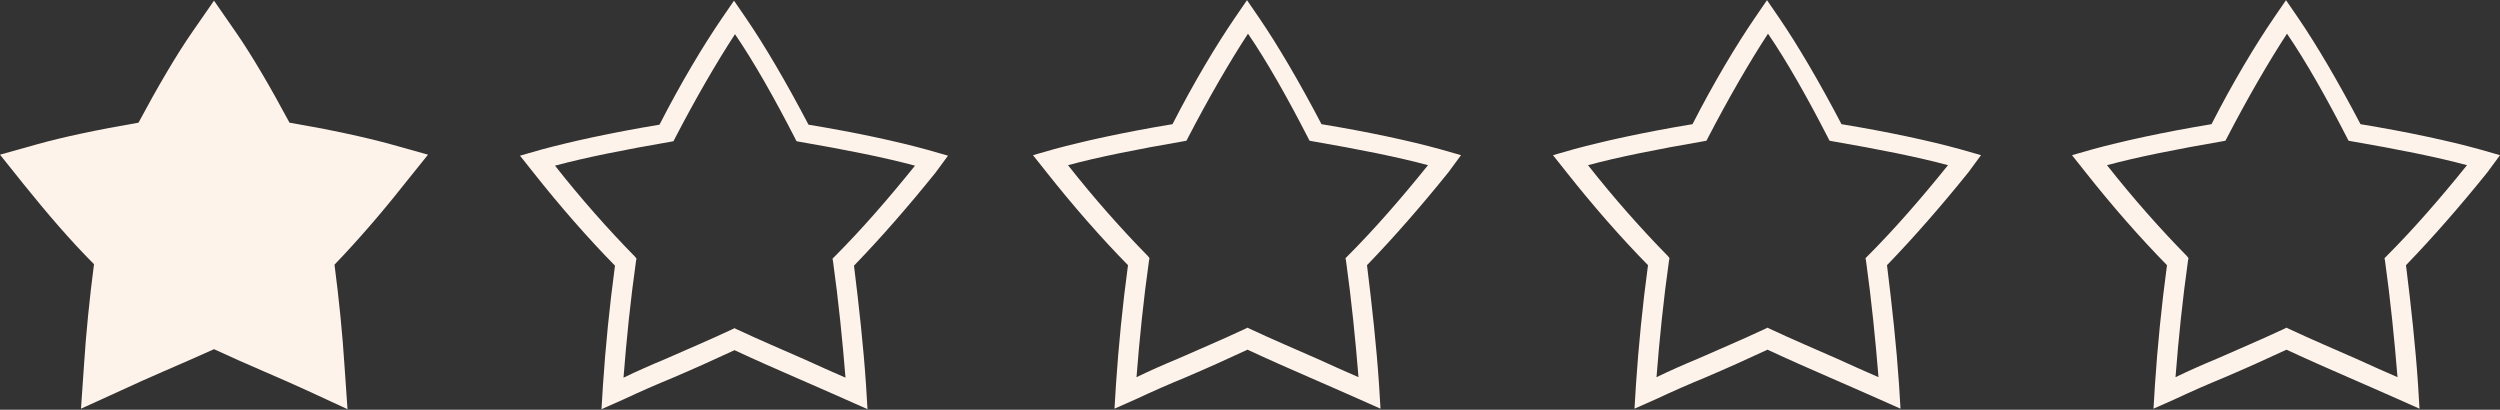 <svg xmlns="http://www.w3.org/2000/svg" xmlns:xlink="http://www.w3.org/1999/xlink" zoomAndPan="magnify" preserveAspectRatio="xMidYMid meet" version="1.0" viewBox="0 204.16 1024 167.84"><rect x="0" y="204.16" width="1024" height="167.84" fill="#333333" stroke="none"/><defs><clipPath id="aa9339681f"><path d="M 0 204.16 L 176 204.16 L 176 372 L 0 372 Z M 0 204.16 " clip-rule="nonzero"/></clipPath><clipPath id="3ca6069579"><path d="M 848 204.16 L 1024 204.16 L 1024 372 L 848 372 Z M 848 204.16 " clip-rule="nonzero"/></clipPath><clipPath id="382a9c6e6a"><path d="M 212 204.16 L 389 204.16 L 389 372 L 212 372 Z M 212 204.16 " clip-rule="nonzero"/></clipPath><clipPath id="bc88ba5e0b"><path d="M 636 204.16 L 812 204.16 L 812 372 L 636 372 Z M 636 204.16 " clip-rule="nonzero"/></clipPath><clipPath id="9d47c53583"><path d="M 423 204.16 L 599 204.16 L 599 372 L 423 372 Z M 423 204.16 " clip-rule="nonzero"/></clipPath></defs><g clip-path="url(#aa9339681f)"><path fill="#fef3ea" d="M 125.953 364.184 C 120.219 361.52 114.484 359.062 108.34 356.398 C 101.582 353.531 94.824 350.461 87.656 347.184 C 80.488 350.461 73.727 353.328 67.176 356.195 C 61.031 358.855 55.09 361.52 49.355 364.184 L 33.176 371.555 L 34.406 353.738 C 35.227 340.836 36.66 326.5 38.504 312.367 C 28.672 302.535 19.25 291.477 9.832 279.805 L 0 267.516 L 15.359 263.215 C 25.602 260.348 39.938 257.277 56.73 254.41 C 64.512 239.867 72.293 226.555 78.848 217.137 L 87.656 204.438 L 96.461 217.137 C 103.016 226.555 110.797 239.867 118.578 254.41 C 135.371 257.277 149.504 260.348 159.949 263.215 L 175.309 267.516 L 165.273 280.008 C 156.059 291.684 146.434 302.742 137.012 312.57 C 138.855 326.703 140.289 341.039 141.105 353.941 L 142.336 371.758 Z M 125.953 364.184 " fill-opacity="1" fill-rule="nonzero"/></g><g clip-path="url(#3ca6069579)"><path fill="#fef3ea" d="M 1024 267.723 L 1015.398 265.262 C 1003.52 261.988 986.727 258.301 966.859 255.023 C 957.852 237.82 948.84 222.461 941.262 211.402 L 936.348 204.234 L 931.43 211.402 C 923.852 222.461 914.637 237.82 905.832 255.023 C 885.965 258.301 869.375 261.988 857.293 265.262 L 848.691 267.723 L 854.223 274.684 C 865.074 288.406 876.34 301.309 887.602 312.777 C 885.352 329.367 883.711 346.16 882.688 361.52 L 882.074 371.555 L 891.289 367.457 C 897.844 364.387 904.398 361.52 911.359 358.652 C 919.551 355.172 927.746 351.484 936.551 347.387 C 945.355 351.484 953.754 355.172 961.742 358.652 C 968.703 361.723 975.461 364.59 981.812 367.457 L 991.027 371.555 L 990.414 361.52 C 989.391 346.16 987.547 329.367 985.496 312.777 C 996.762 301.102 1007.82 288.406 1018.879 274.684 Z M 977.305 309.297 L 976.691 309.91 L 976.895 310.934 C 979.148 327.113 980.789 343.496 982.016 358.652 C 976.488 356.195 970.754 353.738 965.02 351.074 C 956.211 347.184 946.996 343.293 937.371 338.785 L 936.551 338.375 L 935.73 338.785 C 926.105 343.293 916.891 347.184 908.082 351.074 C 902.145 353.531 896.613 355.988 891.086 358.652 C 892.312 342.883 893.953 326.906 896.207 310.934 L 896.41 309.91 L 895.797 309.09 C 884.738 297.828 873.676 285.332 863.027 271.816 C 875.109 268.539 891.496 265.262 910.543 261.988 L 911.566 261.781 L 911.977 260.961 C 920.578 244.375 929.383 229.219 936.754 217.953 C 944.332 229.012 952.934 244.168 961.535 260.961 L 961.945 261.781 L 962.969 261.988 C 982.016 265.262 998.402 268.539 1010.484 271.816 C 999.426 285.539 988.57 298.031 977.305 309.297 Z M 977.305 309.297 " fill-opacity="1" fill-rule="nonzero"/></g><g clip-path="url(#382a9c6e6a)"><path fill="#fef3ea" d="M 388.301 267.926 L 379.699 265.469 C 367.82 262.191 351.027 258.504 331.16 255.227 C 322.152 238.023 313.141 222.664 305.562 211.605 L 300.648 204.438 L 295.73 211.605 C 288.152 222.664 278.938 238.023 270.133 255.227 C 250.266 258.504 233.676 262.191 221.594 265.469 L 212.992 267.926 L 218.523 274.891 C 229.375 288.609 240.641 301.512 251.902 312.98 C 249.652 329.57 248.012 346.363 246.988 361.723 L 246.375 371.758 L 255.59 367.664 C 262.145 364.59 268.699 361.723 275.66 358.855 C 283.852 355.375 292.043 351.688 300.852 347.594 C 309.656 351.688 318.055 355.375 326.043 358.855 C 333.004 361.93 339.762 364.797 346.113 367.664 L 355.328 371.758 L 354.715 361.723 C 353.691 346.363 351.848 329.57 349.797 312.98 C 361.062 301.309 372.121 288.609 383.18 274.891 Z M 341.605 309.5 L 340.992 310.113 L 341.195 311.137 C 343.449 327.316 345.09 343.703 346.316 358.855 C 340.789 356.398 335.055 353.941 329.32 351.277 C 320.512 347.387 311.297 343.496 301.672 338.992 L 300.852 338.582 L 300.031 338.992 C 290.406 343.496 281.191 347.387 272.383 351.277 C 266.445 353.738 260.914 356.195 255.387 358.855 C 256.613 343.086 258.254 327.113 260.504 311.137 L 260.711 310.113 L 260.098 309.297 C 249.035 298.031 237.977 285.539 227.328 272.023 C 239.41 268.746 255.797 265.469 274.84 262.191 L 275.867 261.988 L 276.273 261.168 C 284.875 244.578 293.684 229.422 301.055 218.16 C 308.633 229.219 317.234 244.375 325.836 261.168 L 326.246 261.988 L 327.27 262.191 C 346.316 265.469 362.699 268.746 374.785 272.023 C 363.727 285.742 352.871 298.234 341.605 309.5 Z M 341.605 309.5 " fill-opacity="1" fill-rule="nonzero"/></g><g clip-path="url(#bc88ba5e0b)"><path fill="#fef3ea" d="M 811.418 267.723 L 802.816 265.262 C 790.938 261.988 774.145 258.301 754.277 255.023 C 745.266 237.82 736.258 222.461 728.68 211.402 L 723.762 204.234 L 718.848 211.402 C 711.27 222.461 702.055 237.82 693.25 255.023 C 673.383 258.301 656.793 261.988 644.711 265.262 L 636.109 267.723 L 641.637 274.684 C 652.492 288.406 663.758 301.309 675.02 312.777 C 672.77 329.367 671.129 346.16 670.105 361.52 L 669.492 371.555 L 678.707 367.457 C 685.262 364.387 691.816 361.52 698.777 358.652 C 706.969 355.172 715.16 351.484 723.969 347.387 C 732.773 351.484 741.172 355.172 749.16 358.652 C 756.121 361.723 762.879 364.59 769.23 367.457 L 778.445 371.555 L 777.832 361.52 C 776.805 346.16 774.965 329.367 772.914 312.777 C 784.18 301.102 795.238 288.406 806.297 274.684 Z M 764.723 309.297 L 764.109 309.91 L 764.312 310.934 C 766.566 327.113 768.203 343.496 769.434 358.652 C 763.902 356.195 758.168 353.738 752.434 351.074 C 743.629 347.184 734.414 343.293 724.789 338.785 L 723.969 338.375 L 723.148 338.785 C 713.523 343.293 704.309 347.184 695.5 351.074 C 689.562 353.531 684.031 355.988 678.504 358.652 C 679.73 342.883 681.371 326.906 683.621 310.934 L 683.828 309.91 L 683.215 309.09 C 672.152 297.828 661.094 285.332 650.445 271.816 C 662.527 268.539 678.914 265.262 697.957 261.988 L 698.984 261.781 L 699.391 260.961 C 707.992 244.375 716.801 229.219 724.172 217.953 C 731.75 229.012 740.352 244.168 748.953 260.961 L 749.363 261.781 L 750.387 261.988 C 769.434 265.262 785.816 268.539 797.902 271.816 C 786.844 285.539 775.988 298.031 764.723 309.297 Z M 764.723 309.297 " fill-opacity="1" fill-rule="nonzero"/></g><g clip-path="url(#9d47c53583)"><path fill="#fef3ea" d="M 598.426 267.723 L 589.824 265.262 C 577.945 261.988 561.152 258.301 541.285 255.023 C 532.273 237.82 523.266 222.461 515.688 211.402 L 510.77 204.234 L 505.855 211.402 C 498.277 222.461 489.062 237.82 480.258 255.023 C 460.391 258.301 443.801 261.988 431.719 265.262 L 423.117 267.723 L 428.648 274.684 C 439.5 288.406 450.766 301.309 462.027 312.777 C 459.777 329.367 458.137 346.16 457.113 361.52 L 456.5 371.555 L 465.715 367.457 C 472.27 364.387 478.824 361.52 485.785 358.652 C 493.977 355.172 502.168 351.484 510.977 347.387 C 519.781 351.484 528.18 355.172 536.168 358.652 C 543.129 361.723 549.887 364.59 556.238 367.457 L 565.453 371.555 L 564.84 361.52 C 563.816 346.16 561.973 329.367 559.922 312.777 C 571.188 301.102 582.246 288.406 593.305 274.684 Z M 551.73 309.297 L 551.117 309.91 L 551.32 310.934 C 553.574 327.113 555.215 343.496 556.441 358.652 C 550.914 356.195 545.18 353.738 539.445 351.074 C 530.637 347.184 521.422 343.293 511.797 338.785 L 510.977 338.375 L 510.156 338.785 C 500.531 343.293 491.316 347.184 482.508 351.074 C 476.57 353.531 471.039 355.988 465.512 358.652 C 466.738 342.883 468.379 326.906 470.629 310.934 L 470.836 309.91 L 470.223 309.09 C 459.16 297.828 448.102 285.332 437.453 271.816 C 449.535 268.539 465.922 265.262 484.965 261.988 L 485.992 261.781 L 486.398 260.961 C 495 244.375 503.809 229.219 511.18 217.953 C 518.758 229.012 527.359 244.168 535.961 260.961 L 536.371 261.781 L 537.395 261.988 C 556.441 265.262 572.824 268.539 584.91 271.816 C 573.852 285.539 562.996 298.031 551.73 309.297 Z M 551.73 309.297 " fill-opacity="1" fill-rule="nonzero"/></g></svg>
